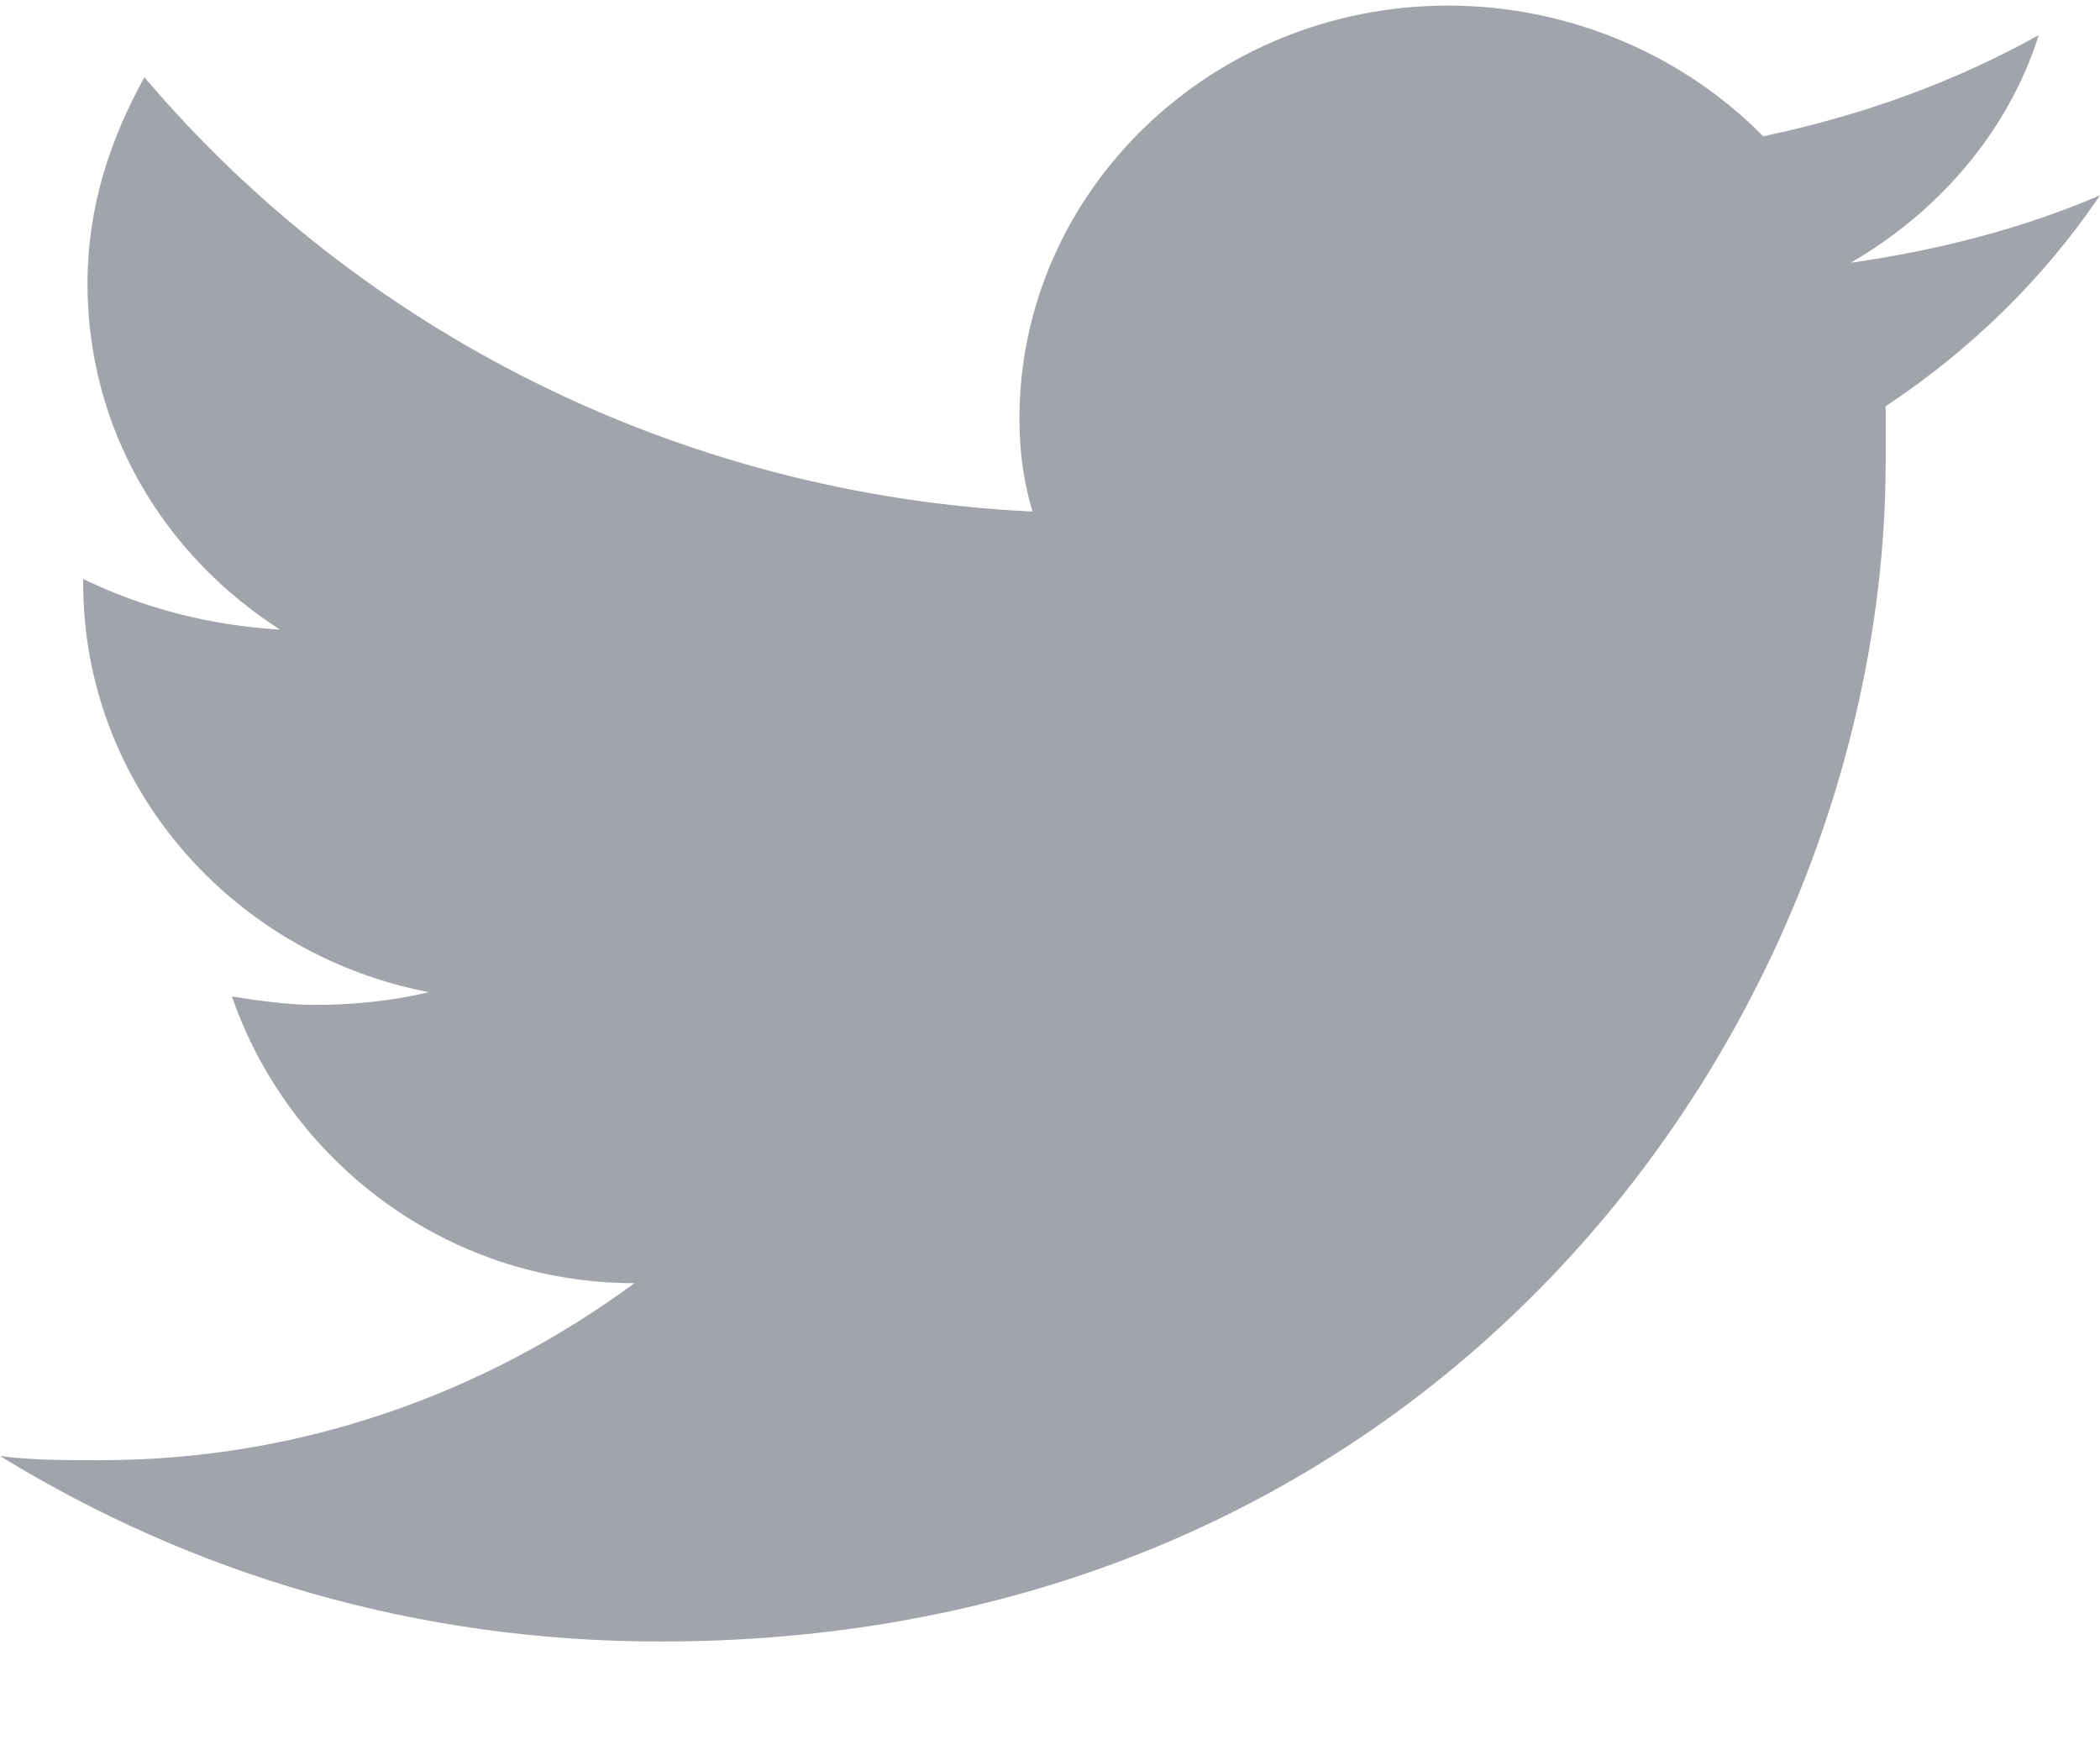 <svg width="18" height="15" viewBox="0 0 18 15" fill="none" xmlns="http://www.w3.org/2000/svg">
<path opacity="0.402" d="M18 1.674C17.325 1.963 16.613 2.144 15.863 2.252C16.613 1.818 17.212 1.132 17.475 0.301C16.762 0.698 15.975 0.987 15.113 1.168C14.438 0.481 13.463 0.048 12.412 0.048C10.387 0.048 8.738 1.638 8.738 3.589C8.738 3.878 8.775 4.131 8.85 4.384C5.812 4.239 3.075 2.83 1.238 0.662C0.938 1.204 0.75 1.782 0.75 2.433C0.75 3.661 1.387 4.745 2.4 5.396C1.8 5.36 1.238 5.215 0.713 4.962V4.998C0.713 6.733 1.988 8.178 3.675 8.503C3.375 8.576 3.038 8.612 2.7 8.612C2.475 8.612 2.212 8.576 1.988 8.54C2.475 9.949 3.825 10.997 5.438 10.997C4.162 11.936 2.587 12.514 0.863 12.514C0.562 12.514 0.263 12.514 0 12.478C1.65 13.49 3.562 14.068 5.662 14.068C12.45 14.068 16.163 8.648 16.163 3.95C16.163 3.806 16.163 3.625 16.163 3.481C16.875 3.011 17.512 2.397 18 1.674Z" fill="#161C2D"/>
</svg>
